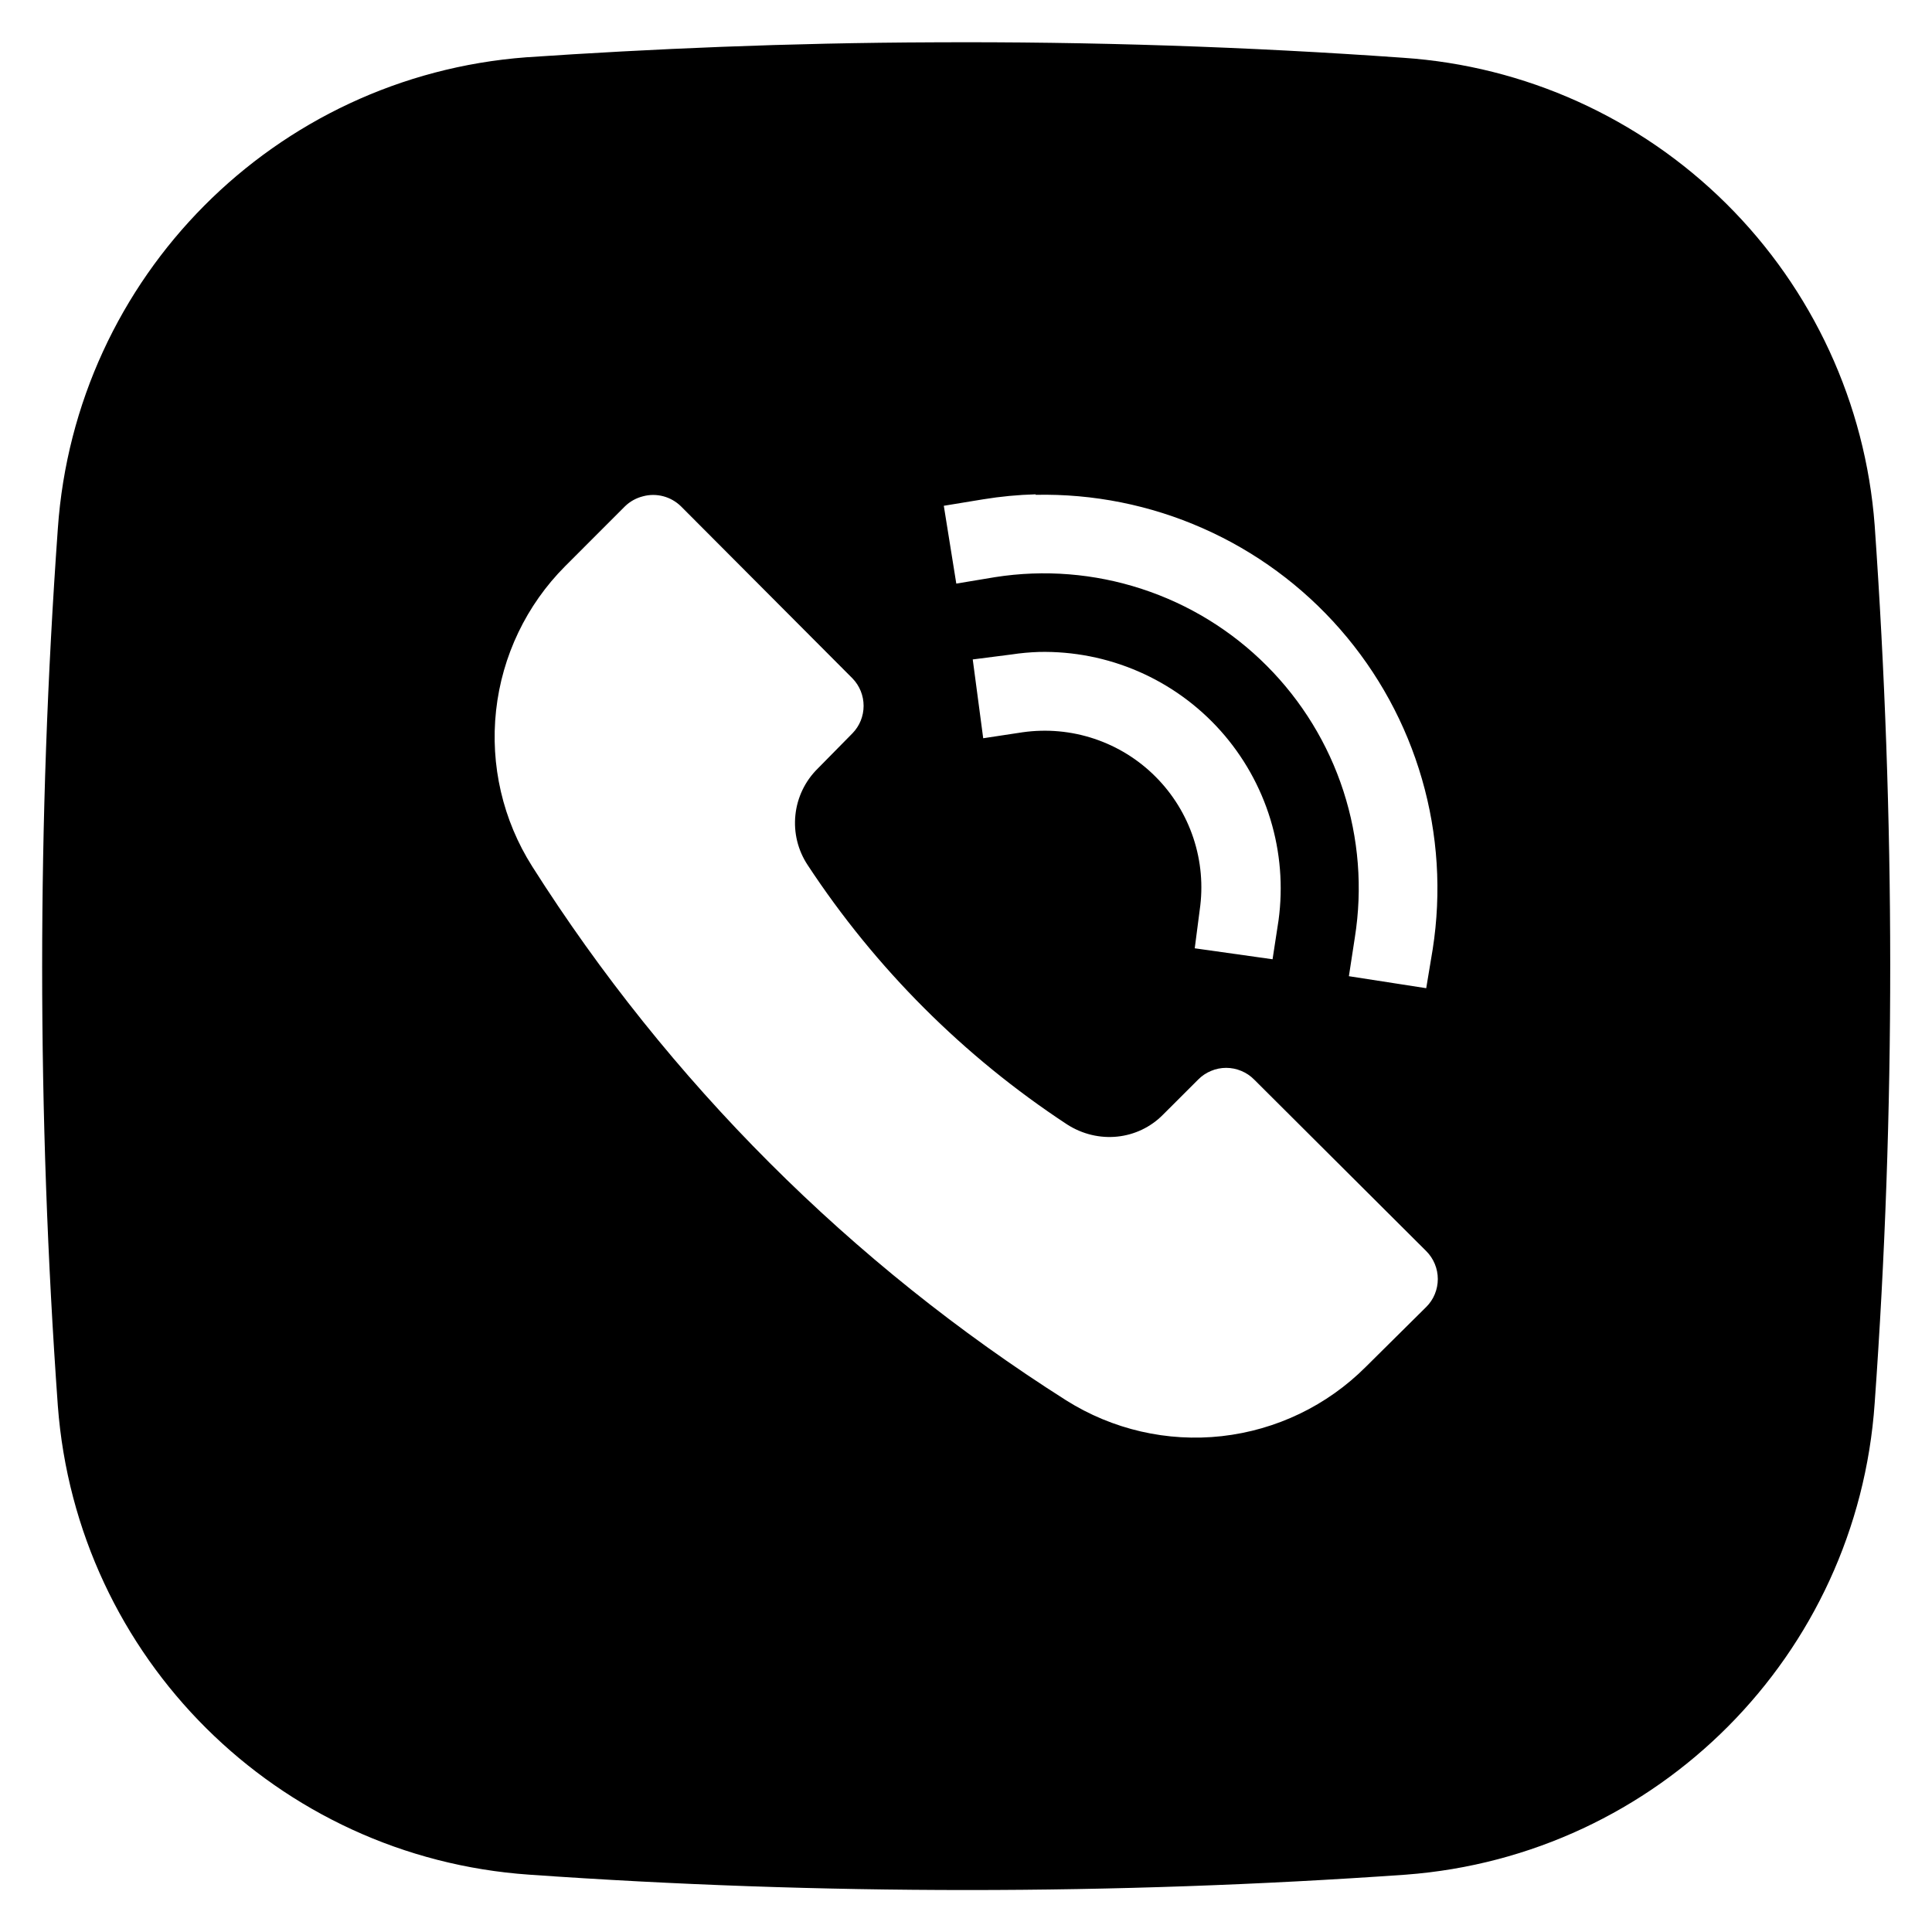 <svg width="43" height="43" viewBox="0 0 43 43" fill="none" xmlns="http://www.w3.org/2000/svg">
<path d="M20.795 0.942C17.531 0.953 14.488 1.087 11.713 1.275C6.116 1.697 1.675 6.161 1.287 11.768C0.822 18.266 0.822 24.789 1.287 31.287C1.708 36.895 6.172 41.336 11.779 41.724C18.274 42.18 24.792 42.18 31.288 41.724C36.895 41.303 41.336 36.839 41.724 31.232C42.191 24.725 42.18 18.197 41.724 11.69C41.52 8.984 40.346 6.442 38.419 4.531C36.491 2.62 33.94 1.468 31.232 1.286C27.759 1.039 24.277 0.924 20.795 0.942ZM23.049 11.013C24.329 10.986 25.6 11.24 26.771 11.758C27.943 12.275 28.987 13.043 29.829 14.007C30.672 14.972 31.293 16.109 31.648 17.339C32.004 18.57 32.085 19.863 31.887 21.128L31.743 21.994L30.022 21.727L30.155 20.861C30.328 19.77 30.24 18.654 29.899 17.603C29.558 16.553 28.973 15.598 28.192 14.816C27.412 14.034 26.458 13.448 25.407 13.106C24.357 12.763 23.241 12.674 22.149 12.845L21.284 12.989L21.006 11.257L21.883 11.113C22.269 11.05 22.658 11.013 23.049 11.002V11.013ZM14.311 11.046C14.458 11.006 14.614 11.006 14.762 11.045C14.91 11.084 15.045 11.161 15.155 11.268L18.974 15.099C19.133 15.263 19.221 15.482 19.221 15.71C19.221 15.938 19.133 16.157 18.974 16.32L18.197 17.109C17.918 17.385 17.743 17.75 17.703 18.14C17.662 18.531 17.758 18.924 17.975 19.252C19.485 21.55 21.45 23.515 23.748 25.025C24.437 25.469 25.325 25.381 25.891 24.803L26.669 24.026C26.75 23.944 26.847 23.879 26.954 23.835C27.06 23.79 27.175 23.767 27.29 23.767C27.406 23.767 27.52 23.79 27.627 23.835C27.734 23.879 27.831 23.944 27.912 24.026L31.743 27.845C31.825 27.927 31.89 28.024 31.934 28.131C31.978 28.237 32.001 28.352 32.001 28.467C32.001 28.583 31.978 28.697 31.934 28.804C31.89 28.911 31.825 29.008 31.743 29.089L30.399 30.421C29.537 31.285 28.406 31.828 27.193 31.964C25.98 32.099 24.758 31.817 23.726 31.165C18.939 28.129 14.882 24.072 11.846 19.285C11.191 18.253 10.908 17.029 11.041 15.814C11.174 14.6 11.716 13.466 12.579 12.601L13.911 11.268C14.022 11.16 14.16 11.084 14.311 11.046ZM23.127 14.51C23.887 14.494 24.643 14.642 25.341 14.946C26.038 15.249 26.662 15.7 27.169 16.268C27.675 16.836 28.053 17.507 28.275 18.235C28.497 18.963 28.559 19.73 28.456 20.484L28.323 21.35L26.591 21.106L26.702 20.251C26.78 19.715 26.732 19.168 26.561 18.653C26.391 18.139 26.103 17.672 25.72 17.288C25.338 16.904 24.871 16.615 24.357 16.443C23.843 16.271 23.297 16.222 22.76 16.298L21.883 16.431L21.65 14.677L22.516 14.566C22.718 14.535 22.922 14.517 23.127 14.51Z" fill="black"/>
</svg>
